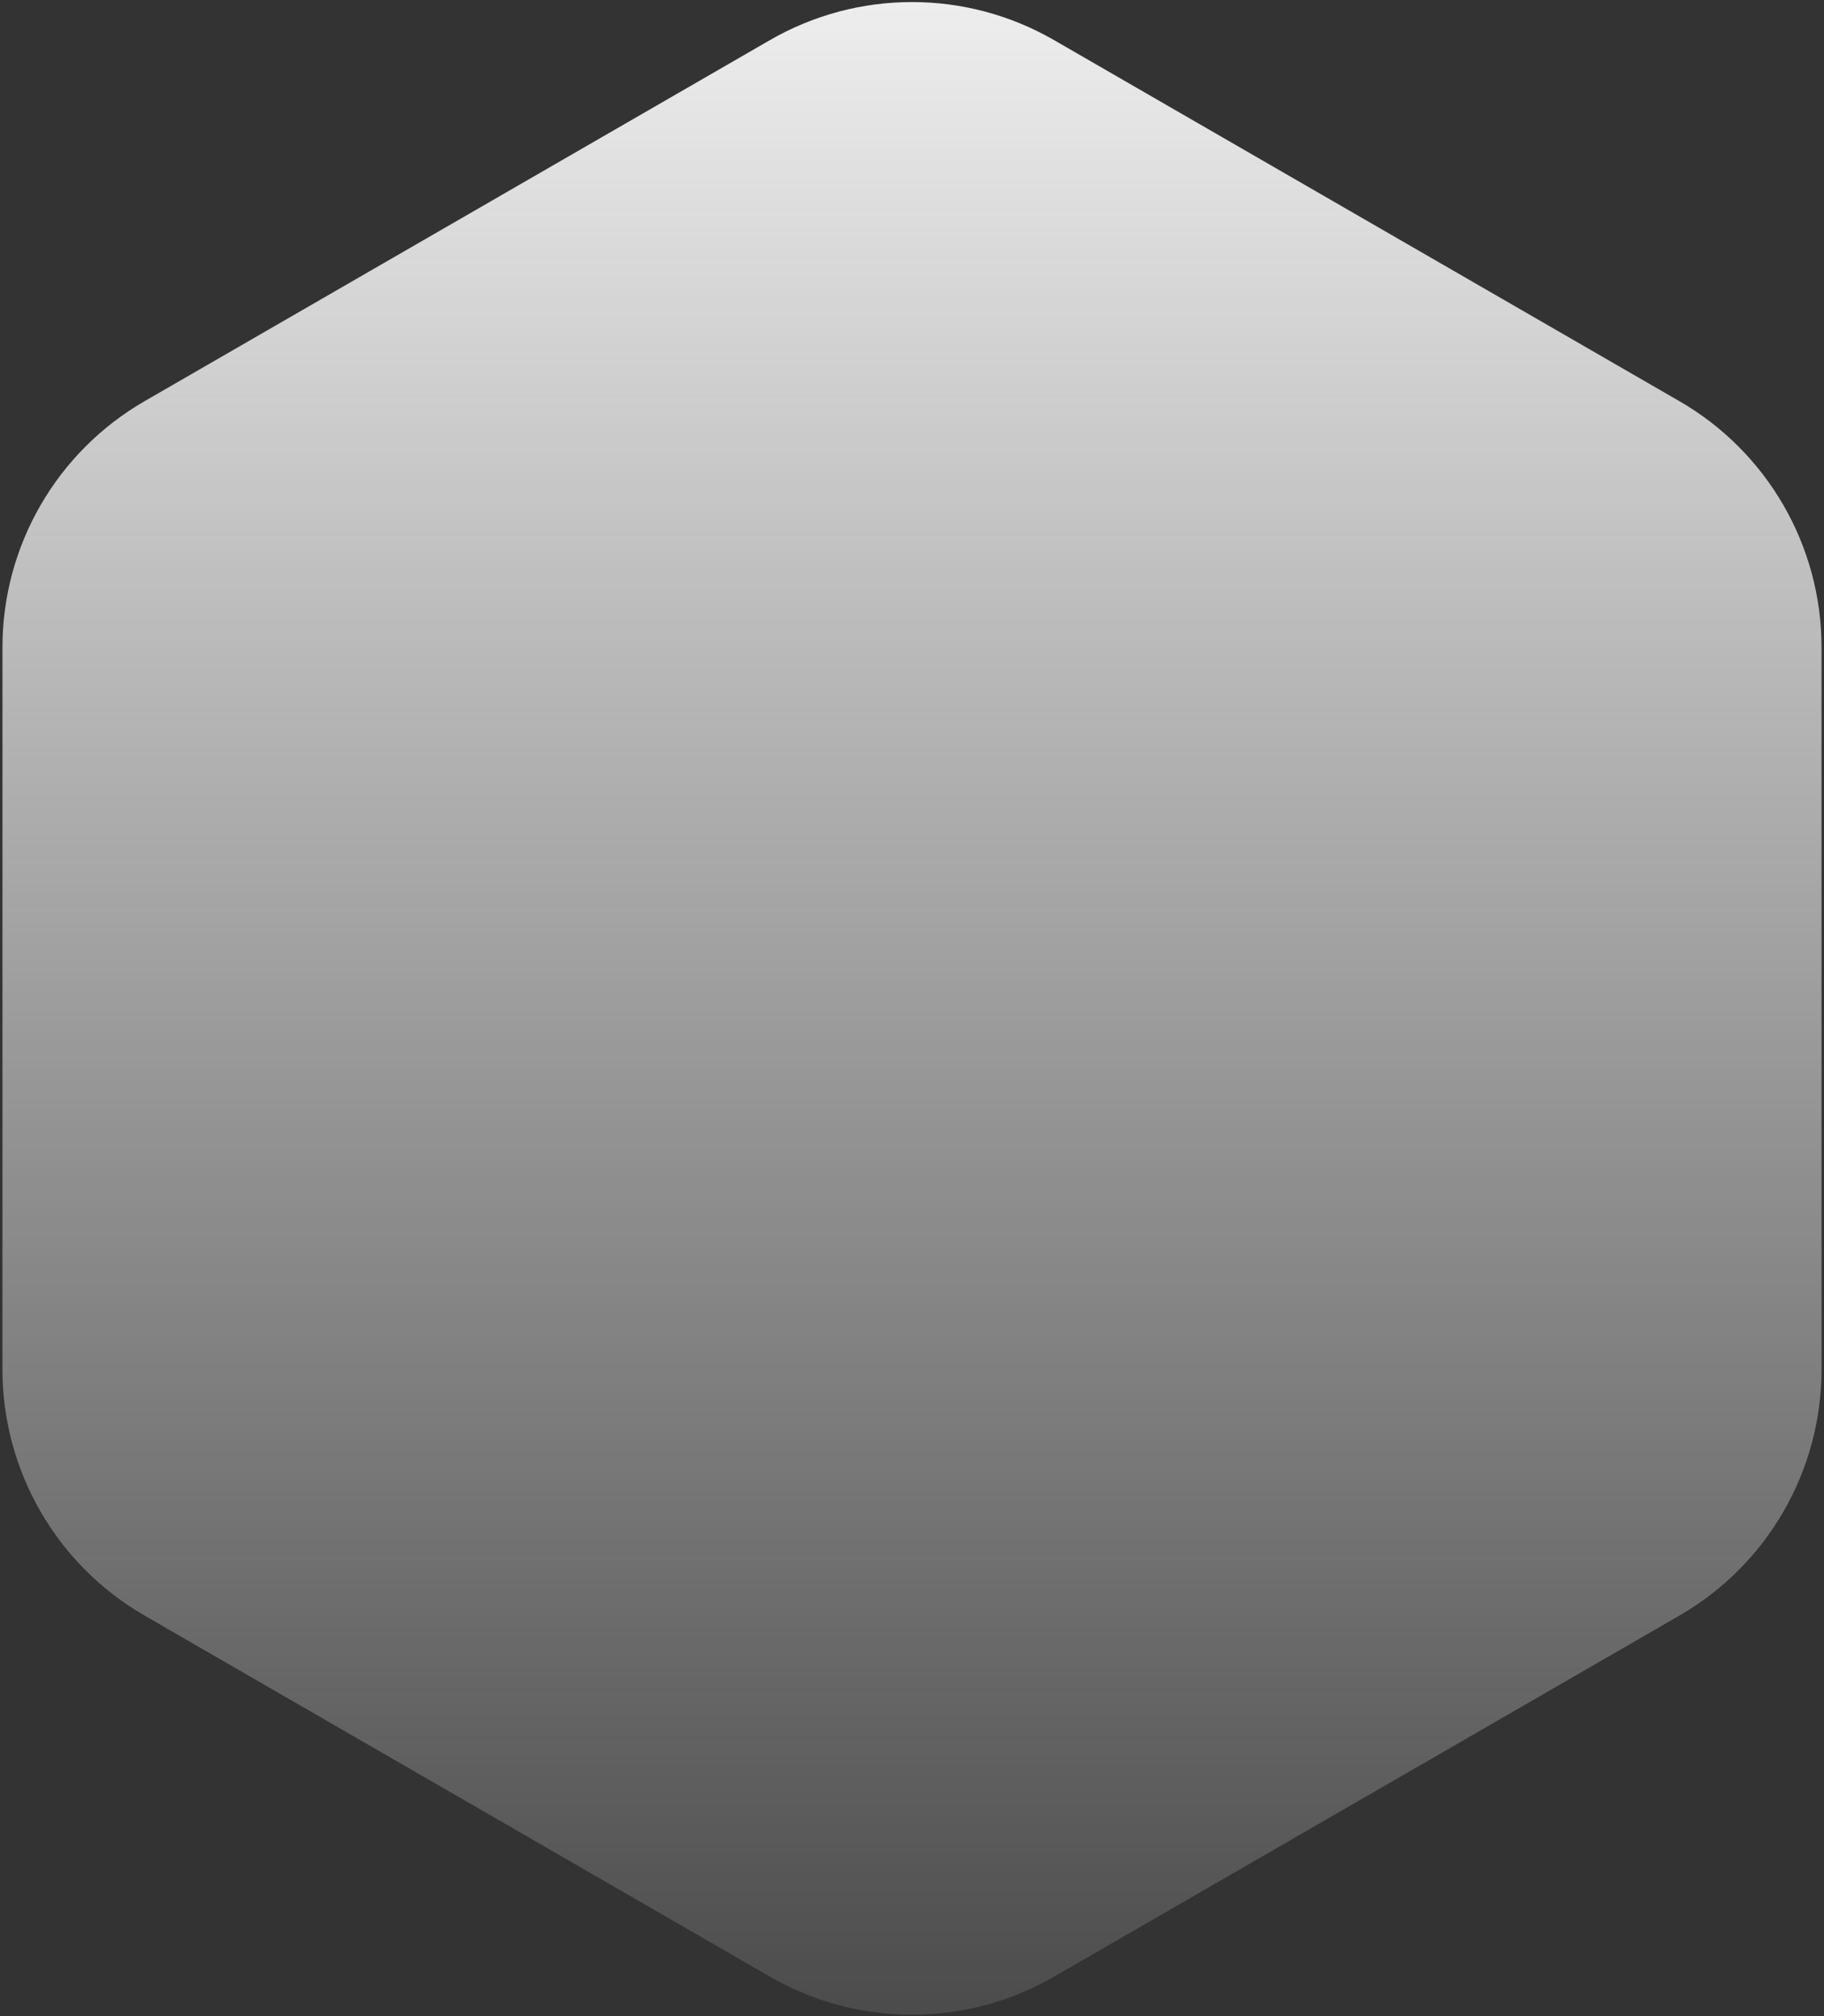 <svg width="475" height="525" viewBox="0 0 475 525" fill="none" xmlns="http://www.w3.org/2000/svg">
<rect x="0" y="0" width="475" height="525" fill="#333333" stroke="none"/>
<path d="M200.5 10.448C223.396 -2.77 251.604 -2.77 274.5 10.448L437.358 104.474C460.254 117.693 474.358 142.123 474.358 168.56V356.612C474.358 383.05 460.254 407.48 437.358 420.698L274.5 514.724C251.604 527.943 223.396 527.943 200.5 514.724L37.642 420.698C14.746 407.48 0.642 383.05 0.642 356.613V168.56C0.642 142.123 14.746 117.693 37.642 104.474L200.5 10.448Z" fill="url(#paint0_linear)"/>
<defs>
<linearGradient id="paint0_linear" x1="237.5" y1="-10.914" x2="237.5" y2="536.086" gradientUnits="userSpaceOnUse">
<stop stop-color="#F1F1F1"/>
<stop offset="1" stop-color="#F1F1F1" stop-opacity="0.11"/>
</linearGradient>
</defs>
</svg>
